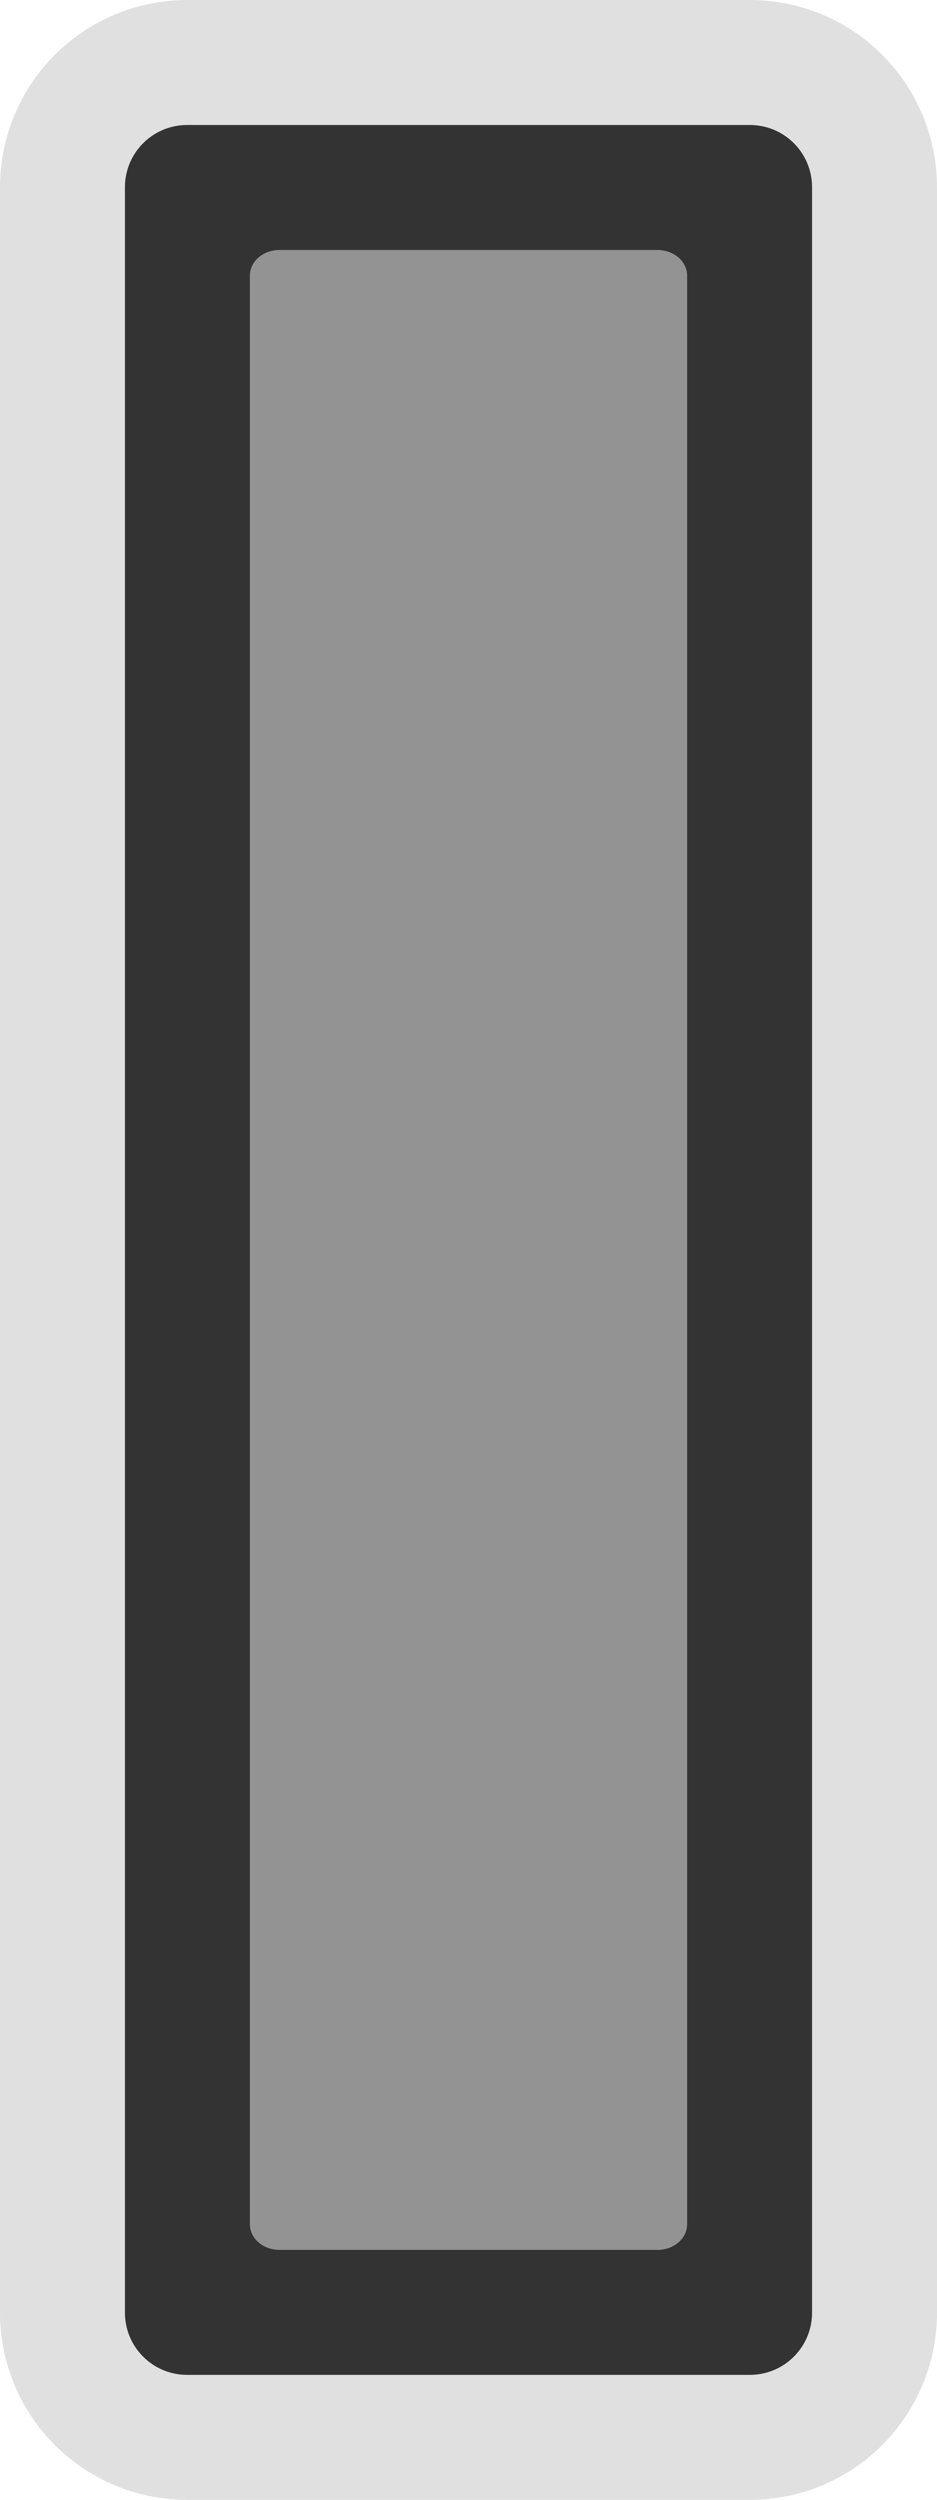 <?xml version="1.0" encoding="UTF-8"?>
<svg width="15" height="40" version="1.1" xmlns="http://www.w3.org/2000/svg">
 <style/>
 <path d="m3 1h9c1.108 0 2 0.892 2 2v34c0 1.108-0.892 2-2 2h-9c-1.108 0-2-0.892-2-2v-34c0-1.108 0.892-2 2-2z" fill="#333" stroke="#e0e0e0" stroke-width="2"/>
 <path d="m4 35.589v-31.178c0-0.228 0.211-0.411 0.474-0.411h6.052c0.263 0 0.474 0.183 0.474 0.411v31.178c0 0.228-0.211 0.411-0.474 0.411h-6.052c-0.263 0-0.474-0.183-0.474-0.411z" fill="#939393"/>
</svg>
